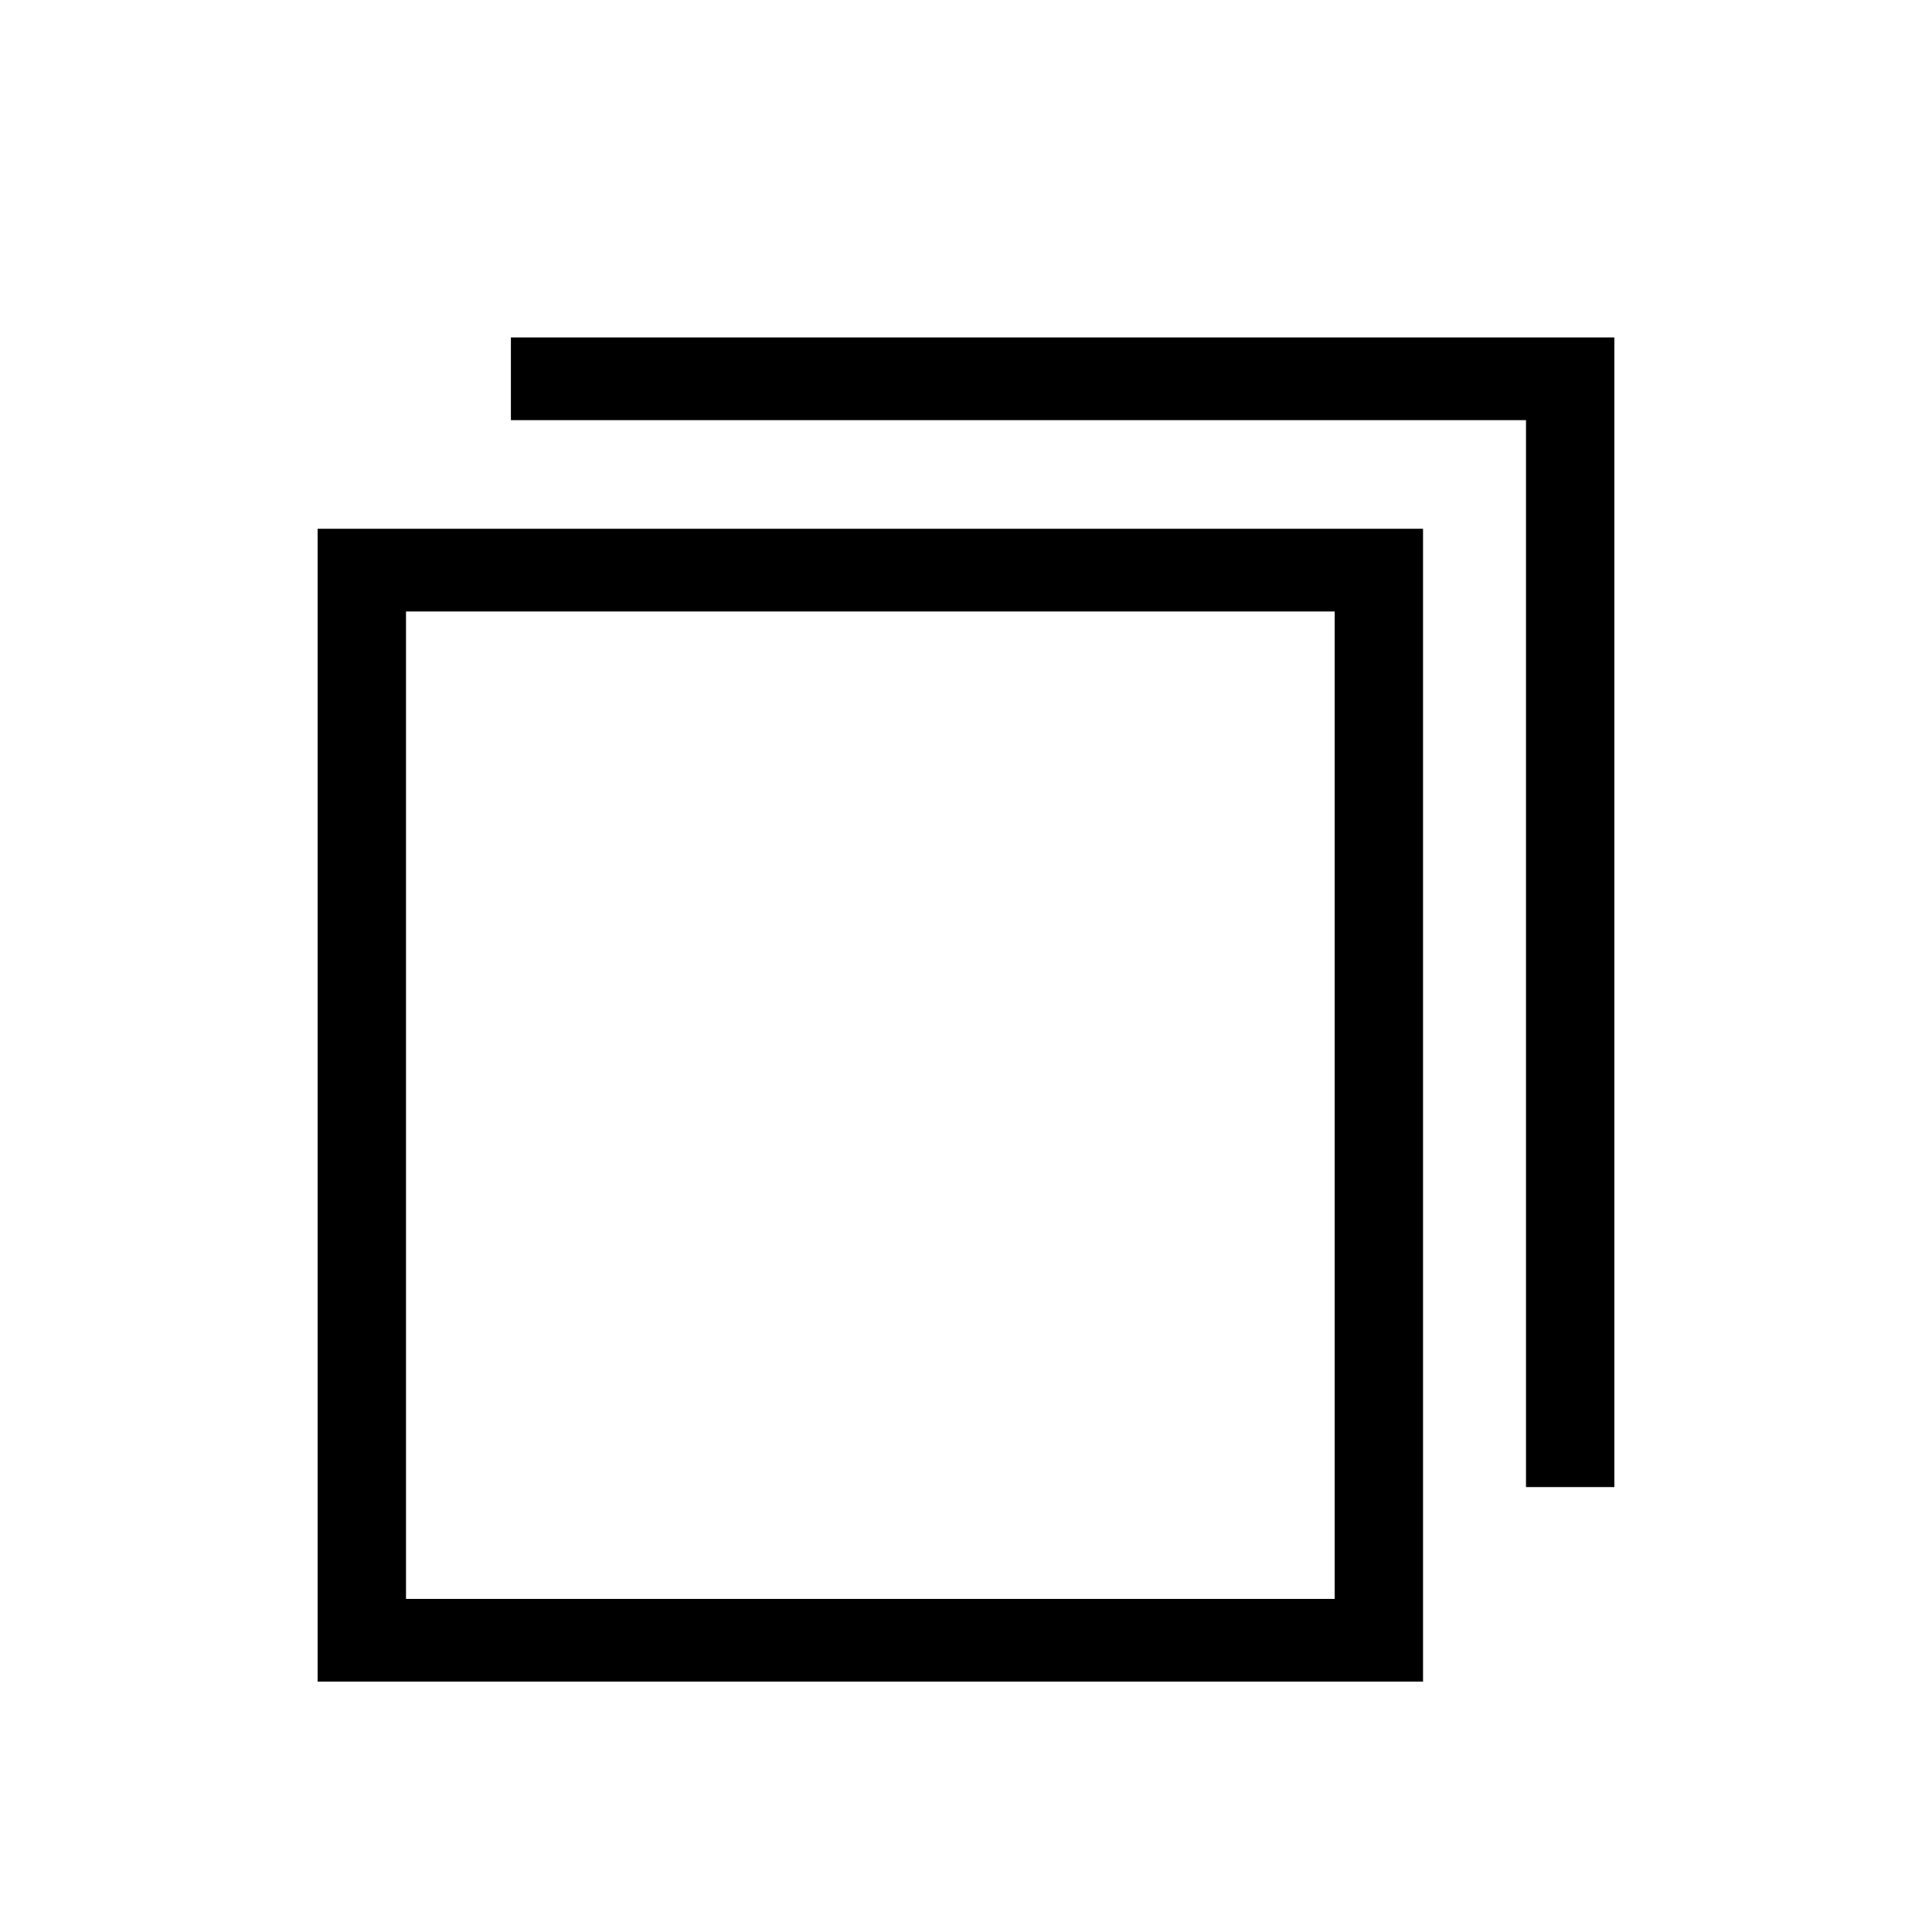 <?xml version="1.0" encoding="utf-8"?>
<!-- Generator: Adobe Illustrator 15.1.0, SVG Export Plug-In . SVG Version: 6.00 Build 0)  -->
<!DOCTYPE svg PUBLIC "-//W3C//DTD SVG 1.1//EN" "http://www.w3.org/Graphics/SVG/1.1/DTD/svg11.dtd">
<svg version="1.1" id="Layer_1" xmlns="http://www.w3.org/2000/svg" xmlns:xlink="http://www.w3.org/1999/xlink" x="0px" y="0px"
	 width="100px" height="100px" viewBox="0 0 100 100" enable-background="new 0 0 100 100" xml:space="preserve">
<g>
	<g>
		<path d="M16.44,87.039h57.216v-59.67H16.44V87.039z M21.015,31.65h48.068v51.109H21.015V31.65z"/>
		<polygon points="26.444,17.466 26.444,21.747 78.985,21.747 78.985,76.971 83.56,76.971 83.56,17.466 		"/>
	</g>
</g>
</svg>
